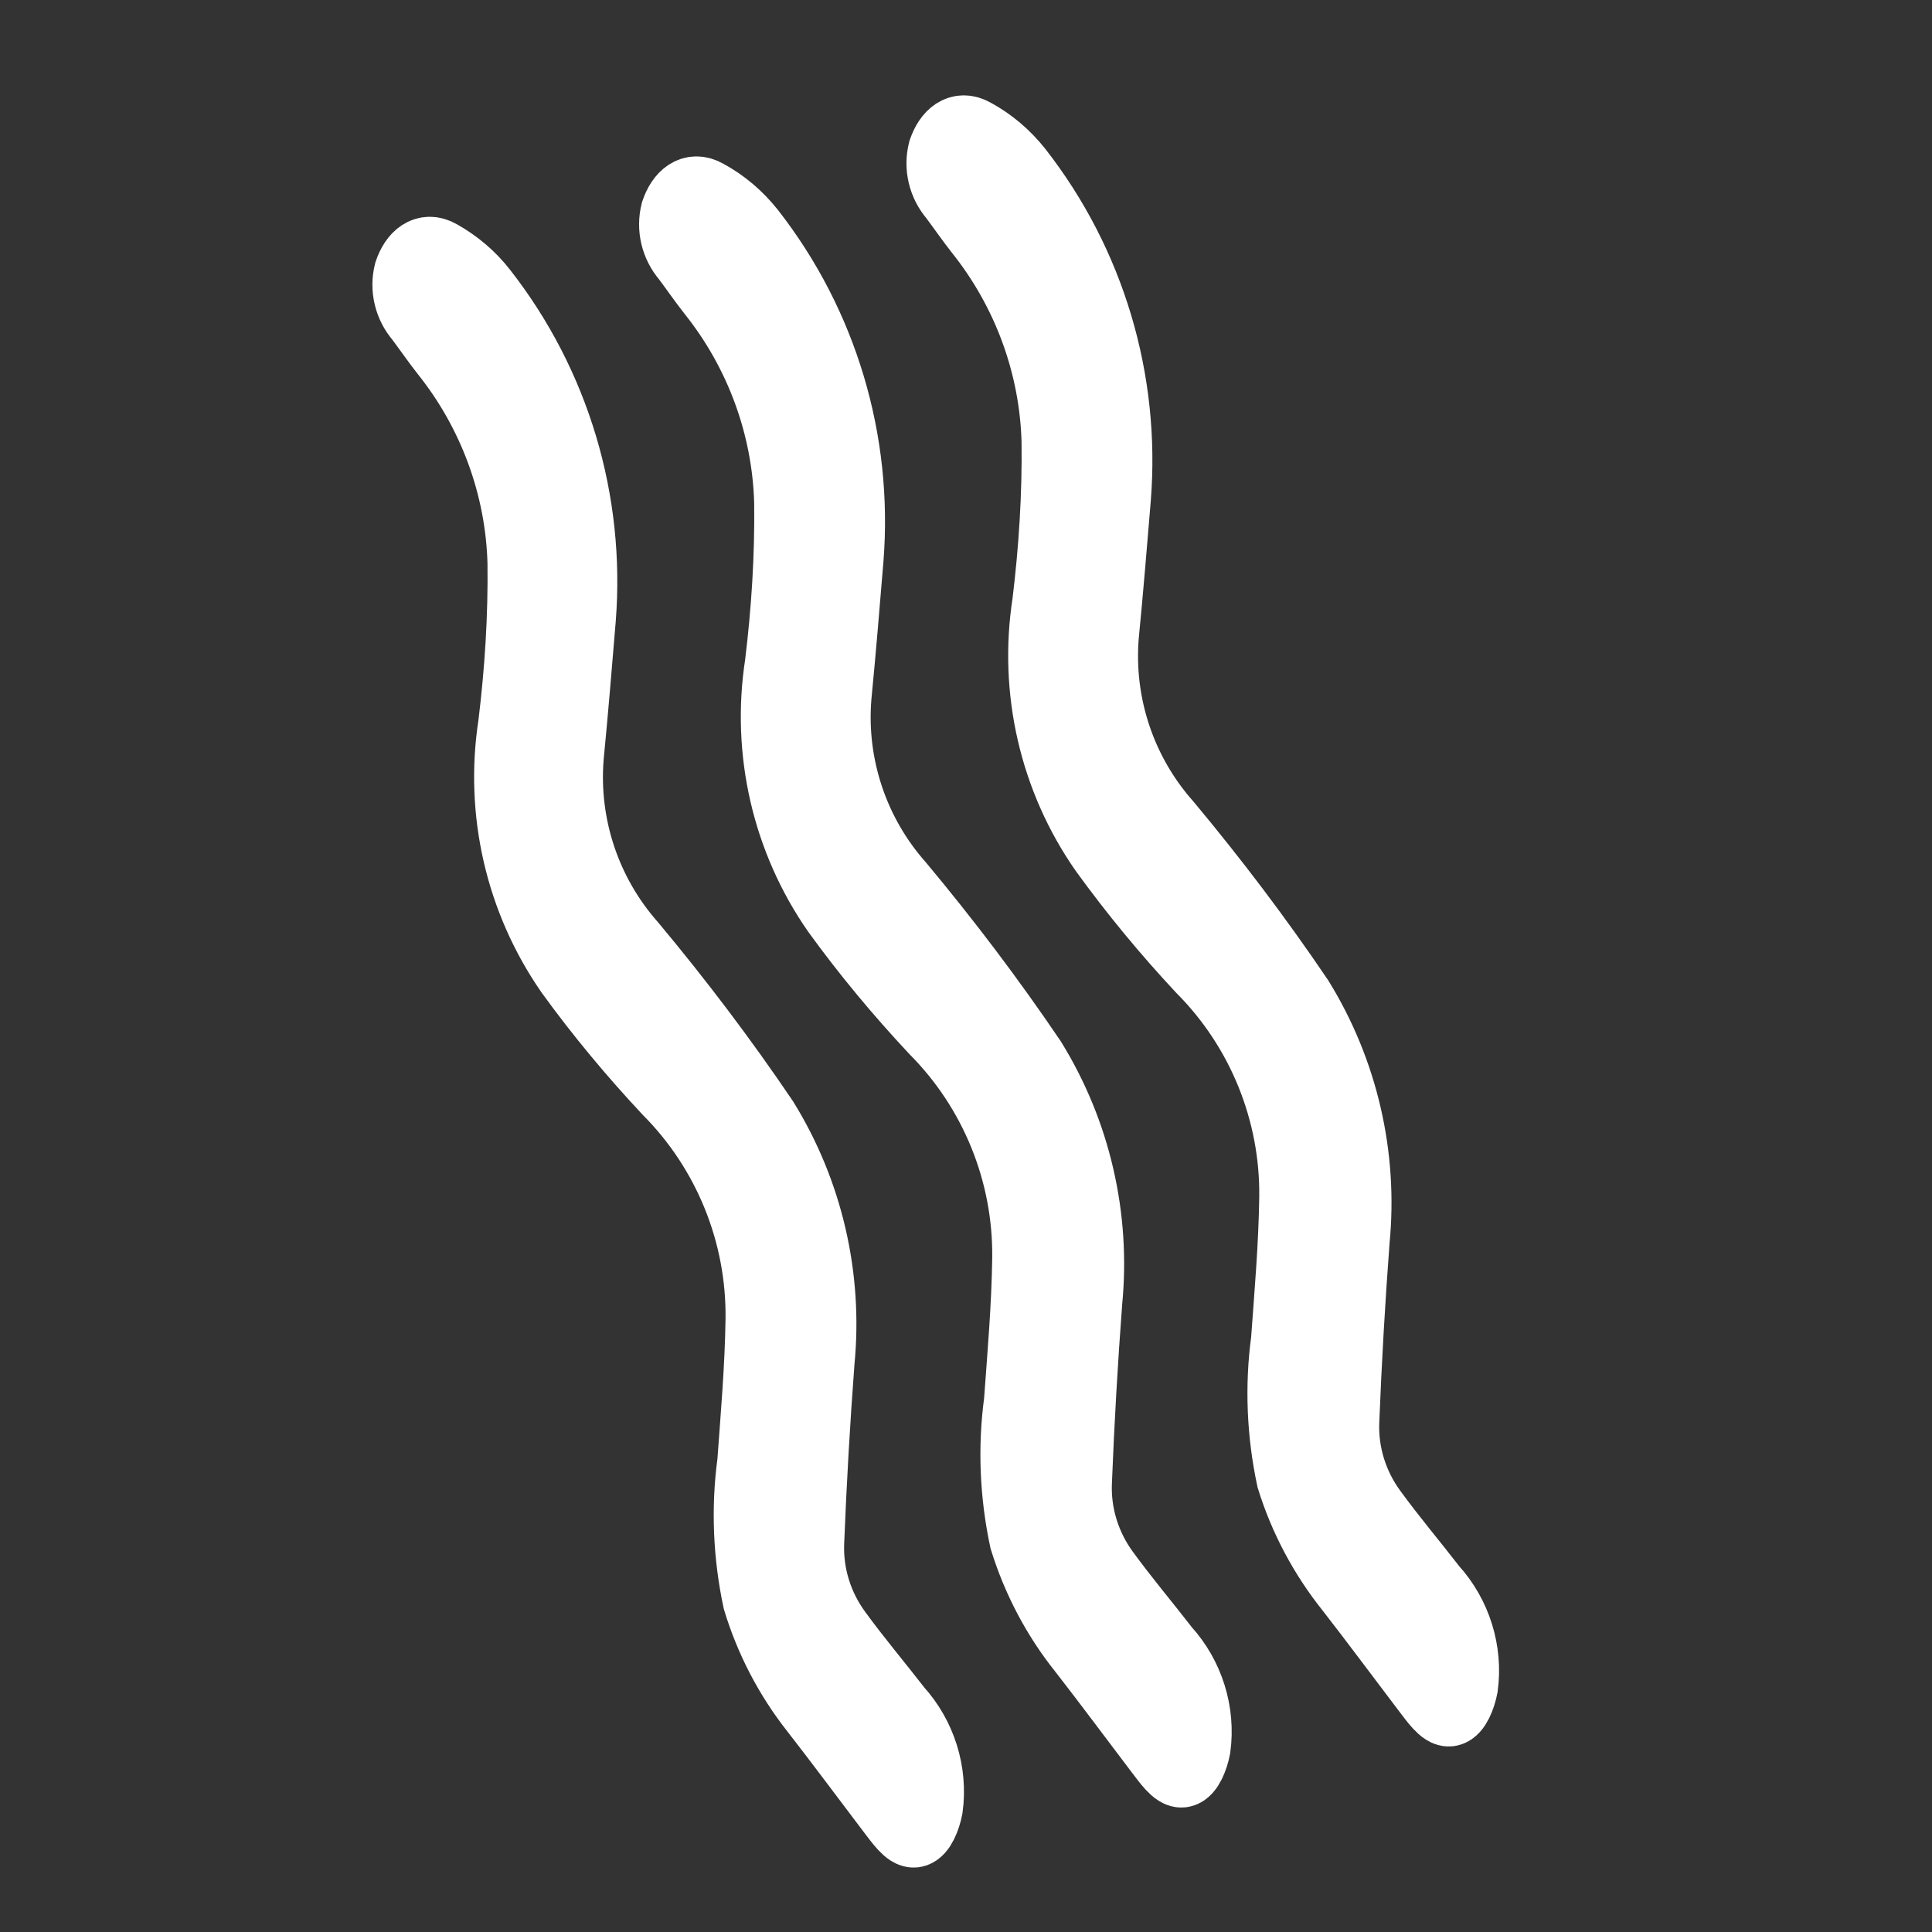 <?xml version="1.0" encoding="utf-8"?>
<!-- Generator: Adobe Illustrator 27.5.0, SVG Export Plug-In . SVG Version: 6.00 Build 0)  -->
<svg version="1.1"
	 id="svg18" xmlns:inkscape="http://www.inkscape.org/namespaces/inkscape" xmlns:svg="http://www.w3.org/2000/svg" xmlns:sodipodi="http://sodipodi.sourceforge.net/DTD/sodipodi-0.dtd" xmlns:cc="http://creativecommons.org/ns#" xmlns:dc="http://purl.org/dc/elements/1.1/" xmlns:rdf="http://www.w3.org/1999/02/22-rdf-syntax-ns#" inkscape:version="1.1.2 (b8e25be833, 2022-02-05)" sodipodi:docname="picto_poi_cascade.svg"
	 xmlns="http://www.w3.org/2000/svg" xmlns:xlink="http://www.w3.org/1999/xlink" x="0px" y="0px" viewBox="0 0 56 56.01"
	 style="enable-background:new 0 0 56 56.01;" xml:space="preserve">
<rect x="0" y="0" width="56" height="56.01" fill="#333333" stroke="none"/>
<style type="text/css">
	.st0{fill:#FFFFFF;stroke:#FFFFFF;stroke-width:2;stroke-miterlimit:10;}
</style>
<sodipodi:namedview  bordercolor="#eeeeee" borderopacity="1" id="namedview20" inkscape:current-layer="svg18" inkscape:cx="17.677376" inkscape:cy="28.834408" inkscape:pagecheckerboard="0" inkscape:pageopacity="0" inkscape:pageshadow="0" inkscape:window-height="1013" inkscape:window-maximized="1" inkscape:window-width="1920" inkscape:window-x="-9" inkscape:window-y="-9" inkscape:zoom="10.352215" pagecolor="#505050" showgrid="false">
	</sodipodi:namedview>
<g id="Calque_1">
</g>
<g id="Calque_2_00000116946703605487031610000008507384647971011258_">
	<path id="path11" class="st0" d="M37.42,42.86c-0.28-1.31-0.34-2.67-0.16-4c0.1-1.38,0.22-2.75,0.24-4.16
		c0.03-2.47-0.94-4.86-2.68-6.61c-1.01-1.08-1.95-2.22-2.82-3.42c-1.46-2.09-2.05-4.67-1.66-7.19c0.19-1.56,0.29-3.12,0.27-4.69
		c-0.06-2.21-0.85-4.35-2.23-6.08c-0.26-0.33-0.5-0.68-0.74-1c-0.32-0.37-0.44-0.87-0.32-1.34c0.16-0.47,0.49-0.76,0.91-0.52
		c0.5,0.27,0.93,0.64,1.28,1.08c2.11,2.7,3.12,6.09,2.85,9.5c-0.11,1.33-0.22,2.67-0.35,4c-0.16,1.99,0.5,3.96,1.82,5.45
		c1.36,1.63,2.64,3.32,3.83,5.08c1.29,2.09,1.86,4.55,1.62,7c-0.13,1.73-0.23,3.47-0.3,5.23c-0.04,0.94,0.25,1.86,0.8,2.61
		c0.56,0.77,1.17,1.49,1.75,2.24c0.7,0.77,1.03,1.82,0.89,2.85c-0.06,0.31-0.21,0.69-0.4,0.73c-0.19,0.04-0.46-0.35-0.66-0.61
		c-0.76-1-1.5-2-2.24-2.95C38.36,45.11,37.78,44.02,37.42,42.86z"/>
	<path id="path13" class="st0" d="M29.68,44.63c-0.28-1.31-0.34-2.67-0.16-4c0.1-1.38,0.22-2.75,0.24-4.16
		c0.03-2.47-0.94-4.86-2.68-6.61c-1.01-1.08-1.96-2.22-2.83-3.42c-1.46-2.09-2.05-4.67-1.66-7.19c0.19-1.56,0.29-3.12,0.27-4.69
		c-0.06-2.21-0.85-4.35-2.23-6.08c-0.26-0.33-0.5-0.68-0.74-1c-0.32-0.37-0.44-0.87-0.32-1.34c0.16-0.47,0.49-0.76,0.91-0.52
		c0.5,0.27,0.93,0.64,1.28,1.08c2.11,2.7,3.12,6.09,2.85,9.5c-0.11,1.33-0.22,2.67-0.35,4c-0.16,1.99,0.5,3.96,1.82,5.45
		c1.36,1.63,2.64,3.32,3.83,5.08c1.29,2.09,1.86,4.55,1.62,7c-0.13,1.73-0.23,3.47-0.3,5.23c-0.04,0.94,0.25,1.86,0.8,2.61
		c0.56,0.77,1.17,1.49,1.75,2.24c0.7,0.77,1.03,1.82,0.89,2.85c-0.06,0.31-0.21,0.69-0.4,0.73c-0.19,0.04-0.46-0.35-0.66-0.61
		c-0.76-1-1.5-2-2.24-2.95C30.61,46.88,30.04,45.79,29.68,44.63z"/>
	<path id="path15" class="st0" d="M21.95,46.39c-0.28-1.31-0.34-2.67-0.16-4c0.1-1.38,0.22-2.75,0.24-4.16
		c0.03-2.47-0.94-4.86-2.68-6.61c-1.01-1.08-1.96-2.22-2.83-3.42c-1.46-2.1-2.05-4.68-1.66-7.2c0.19-1.56,0.29-3.12,0.27-4.69
		c-0.06-2.21-0.85-4.35-2.23-6.08c-0.26-0.33-0.5-0.68-0.74-1c-0.32-0.37-0.44-0.87-0.32-1.34c0.16-0.47,0.49-0.76,0.91-0.52
		C13.23,7.64,13.66,8,14,8.44c2.11,2.7,3.12,6.09,2.85,9.5c-0.11,1.33-0.22,2.67-0.35,4c-0.16,1.99,0.5,3.96,1.82,5.45
		c1.36,1.63,2.64,3.32,3.83,5.08c1.29,2.09,1.86,4.55,1.62,7c-0.13,1.73-0.23,3.47-0.3,5.23c-0.04,0.94,0.25,1.86,0.8,2.61
		c0.56,0.77,1.17,1.49,1.75,2.24c0.7,0.77,1.03,1.82,0.89,2.85c-0.06,0.31-0.21,0.69-0.4,0.73s-0.46-0.35-0.66-0.61
		c-0.76-1-1.5-2-2.24-2.95C22.86,48.62,22.3,47.54,21.95,46.39z"/>
</g>
</svg>
